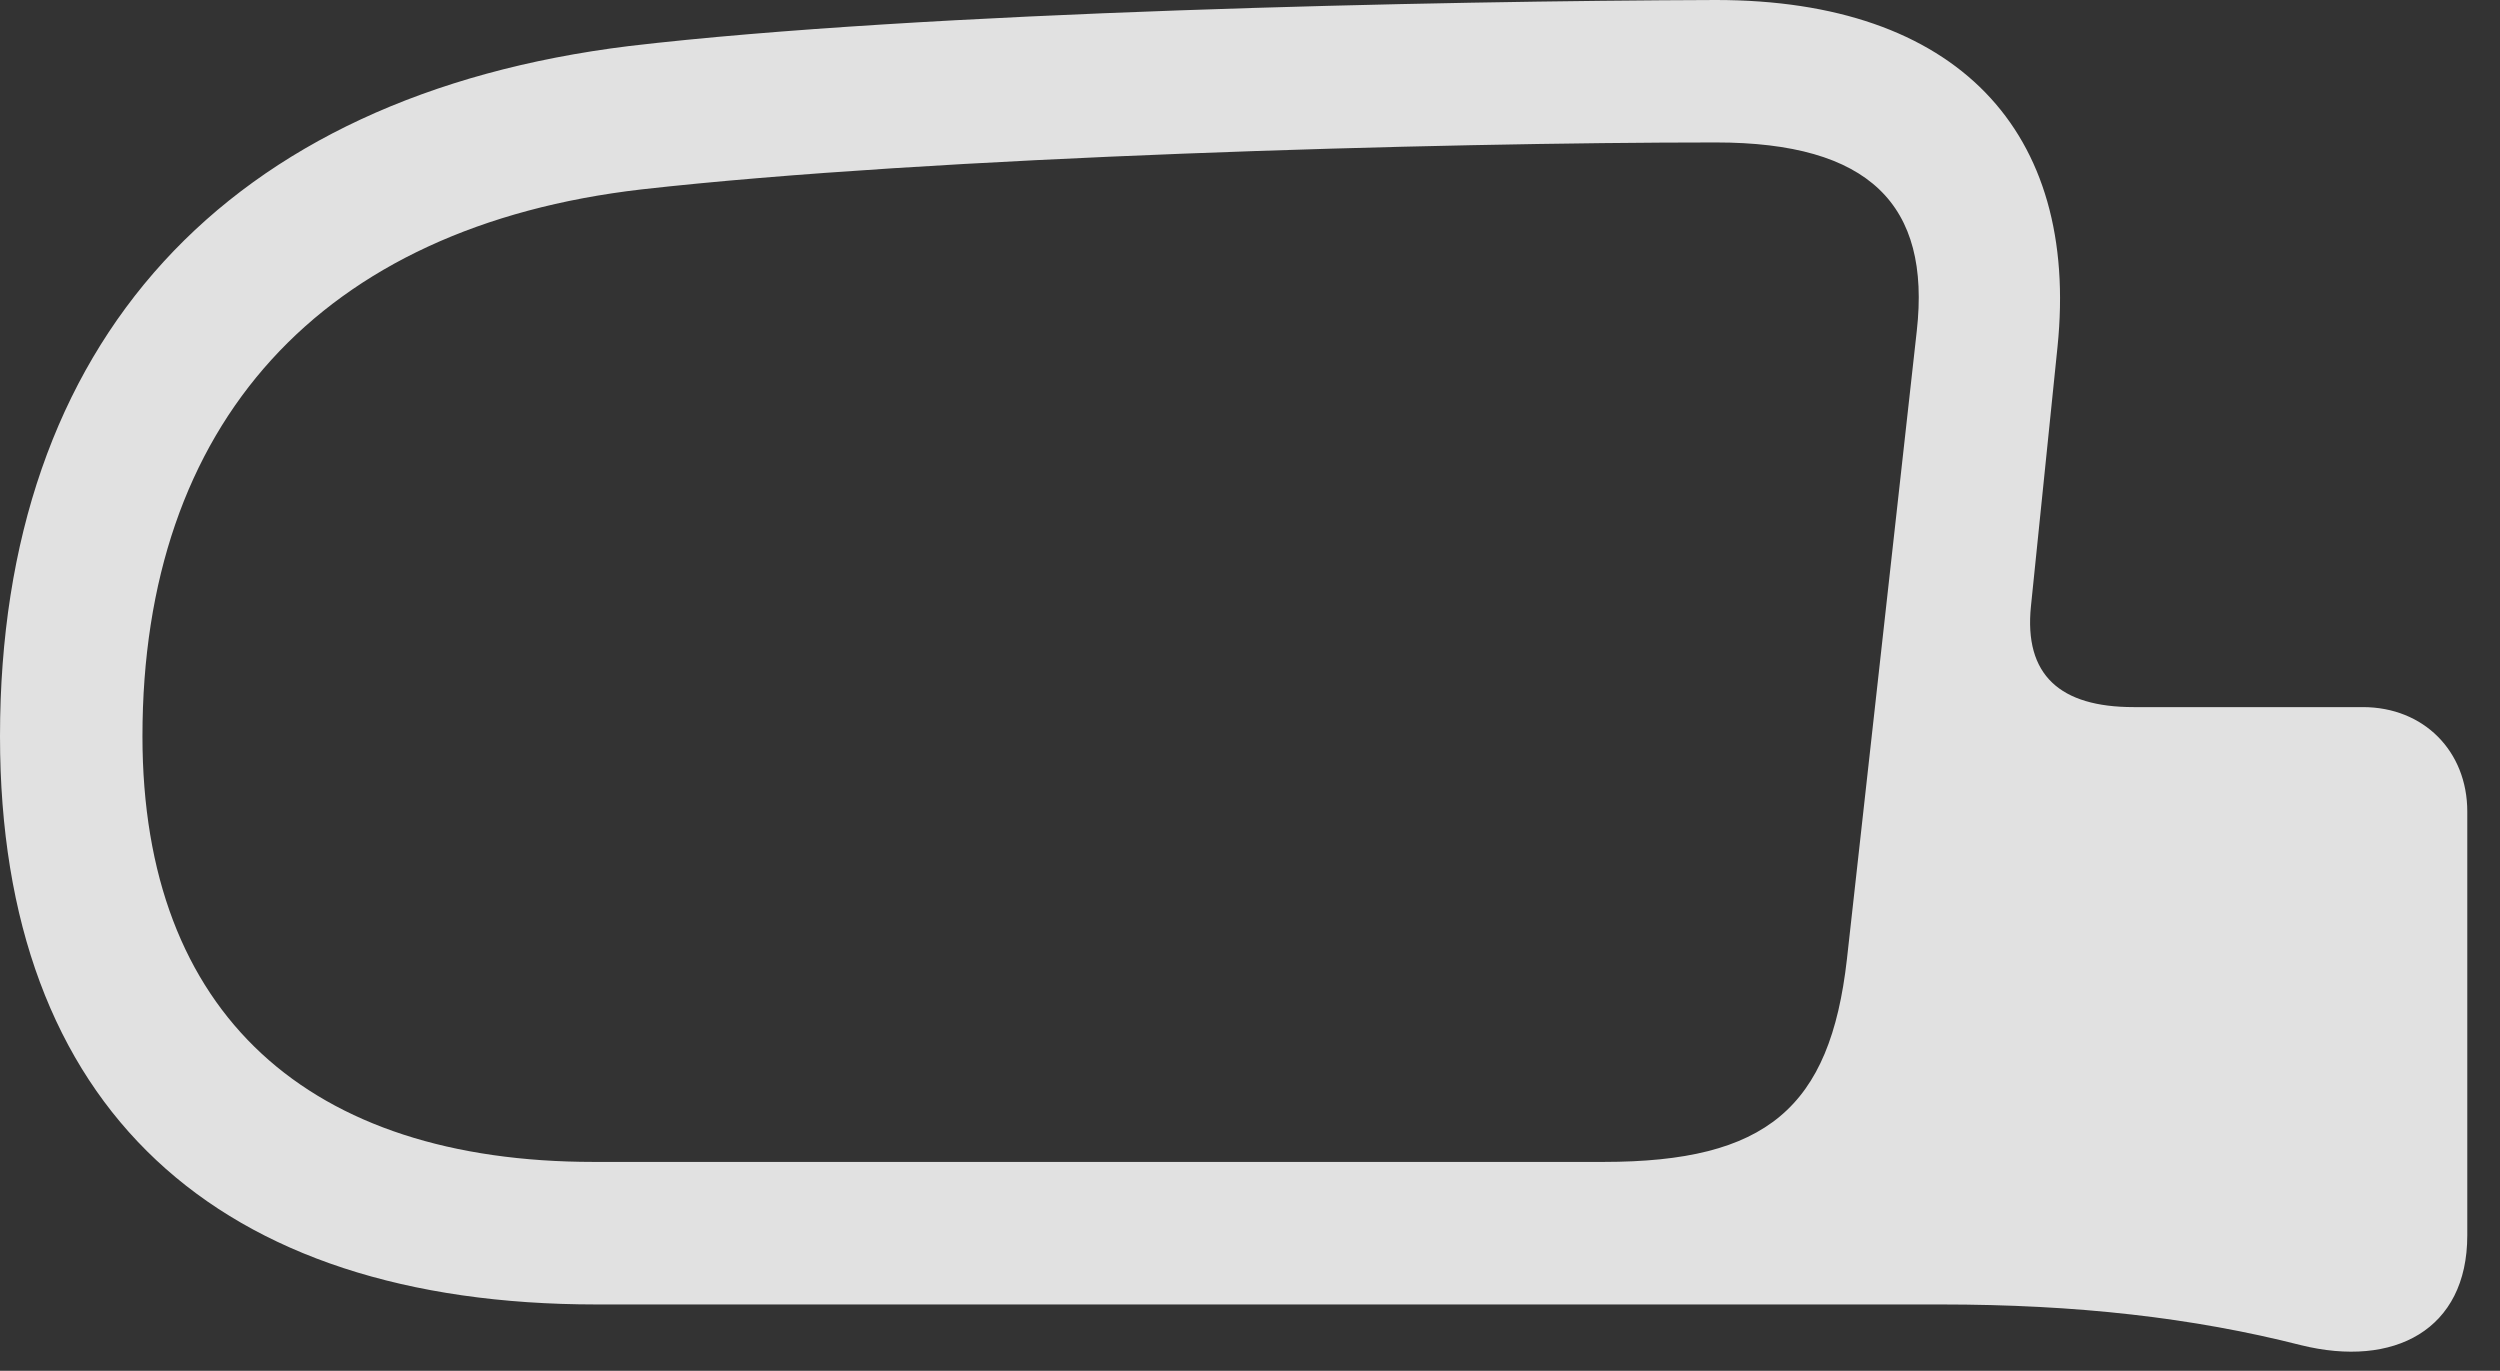 <?xml version="1.0" encoding="UTF-8"?>
<!--Generator: Apple Native CoreSVG 326-->
<!DOCTYPE svg
PUBLIC "-//W3C//DTD SVG 1.1//EN"
       "http://www.w3.org/Graphics/SVG/1.1/DTD/svg11.dtd">
<svg version="1.1" xmlns="http://www.w3.org/2000/svg" xmlns:xlink="http://www.w3.org/1999/xlink" viewBox="0 0 27.588 15.127">
 <rect x="0" y="0" width="27.588" height="15.127" fill="#333333" stroke="none"/>
 <g>
  <rect height="15.127" opacity="0" width="27.588" x="0" y="0"/>
  <path d="M22.705 3.828L22.412 6.689C22.334 7.451 22.734 7.803 23.545 7.803L26.074 7.803C26.748 7.803 27.227 8.291 27.227 8.955L27.227 13.633C27.227 14.678 26.416 15.098 25.391 14.844C24.199 14.541 22.92 14.395 21.416 14.395L6.582 14.395C2.402 14.395 0 12.236 0 8.125C0 3.77 2.5 1.055 6.943 0.508C10.185 0.127 15.859 0.01 18.936 0C21.592 0 22.949 1.445 22.705 3.828ZM7.08 2.09C3.535 2.5 1.572 4.678 1.572 8.125C1.572 11.201 3.418 12.822 6.553 12.822L17.695 12.822C19.492 12.822 20.195 12.227 20.381 10.586L21.152 3.652C21.309 2.256 20.625 1.572 18.936 1.572C15.869 1.572 10.283 1.729 7.08 2.09Z" fill="white" fill-opacity="0.85"/>
 </g>
</svg>
